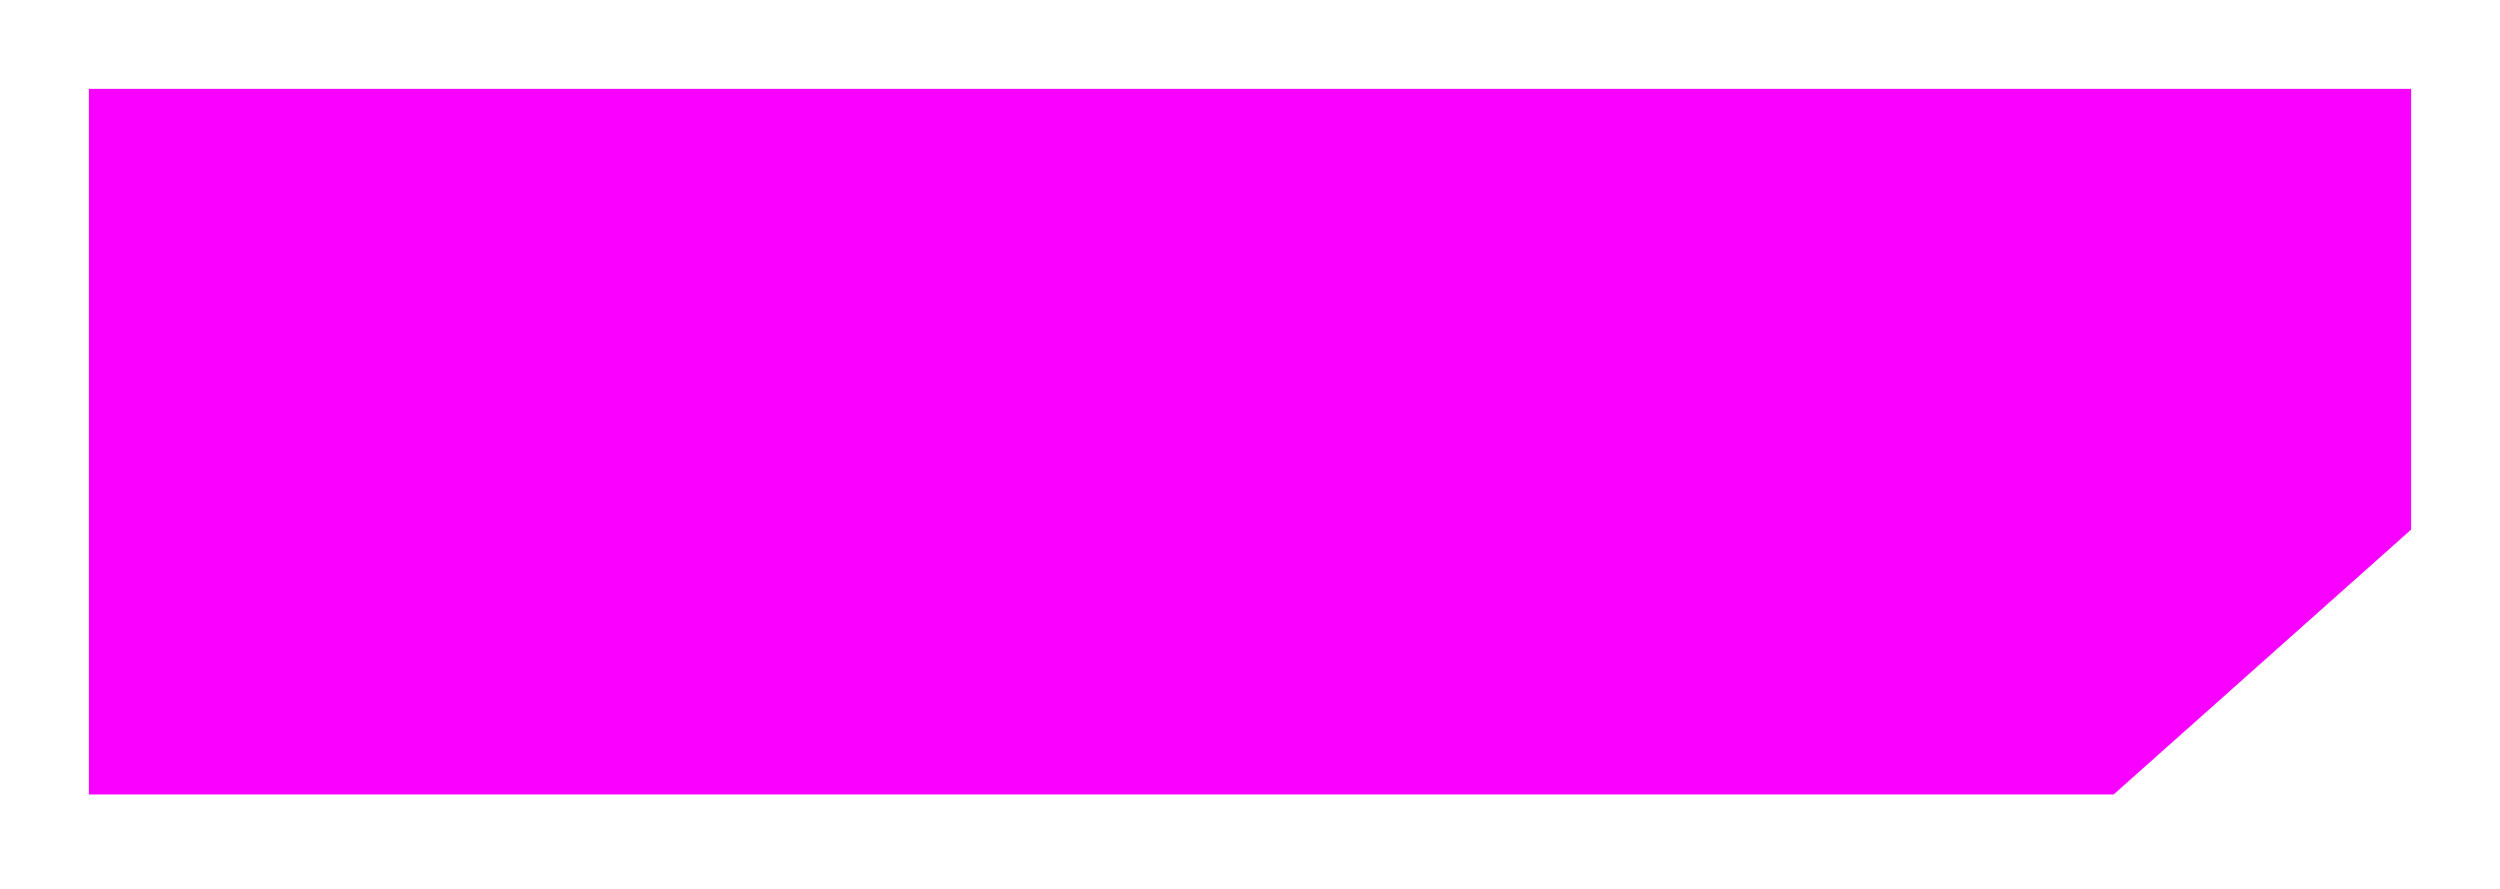 <svg width="225" height="80" viewBox="0 0 225 80" fill="none" xmlns="http://www.w3.org/2000/svg">
<g filter="url(#filter0_d)">
<path d="M216 47.217V9H9V70.5H189.849L216 47.217Z" fill="#F800FF"/>
<path d="M216 47.217V9H9V70.5H189.849L216 47.217Z" stroke="#F800FF" stroke-width="2"/>
</g>
<defs>
<filter id="filter0_d" x="0" y="0" width="225" height="79.5" filterUnits="userSpaceOnUse" color-interpolation-filters="sRGB">
<feFlood flood-opacity="0" result="BackgroundImageFix"/>
<feColorMatrix in="SourceAlpha" type="matrix" values="0 0 0 0 0 0 0 0 0 0 0 0 0 0 0 0 0 0 127 0" result="hardAlpha"/>
<feOffset/>
<feGaussianBlur stdDeviation="4"/>
<feComposite in2="hardAlpha" operator="out"/>
<feColorMatrix type="matrix" values="0 0 0 0 0.953 0 0 0 0 0.216 0 0 0 0 0.973 0 0 0 1 0"/>
<feBlend mode="normal" in2="BackgroundImageFix" result="effect1_dropShadow"/>
<feBlend mode="normal" in="SourceGraphic" in2="effect1_dropShadow" result="shape"/>
</filter>
</defs>
</svg>

